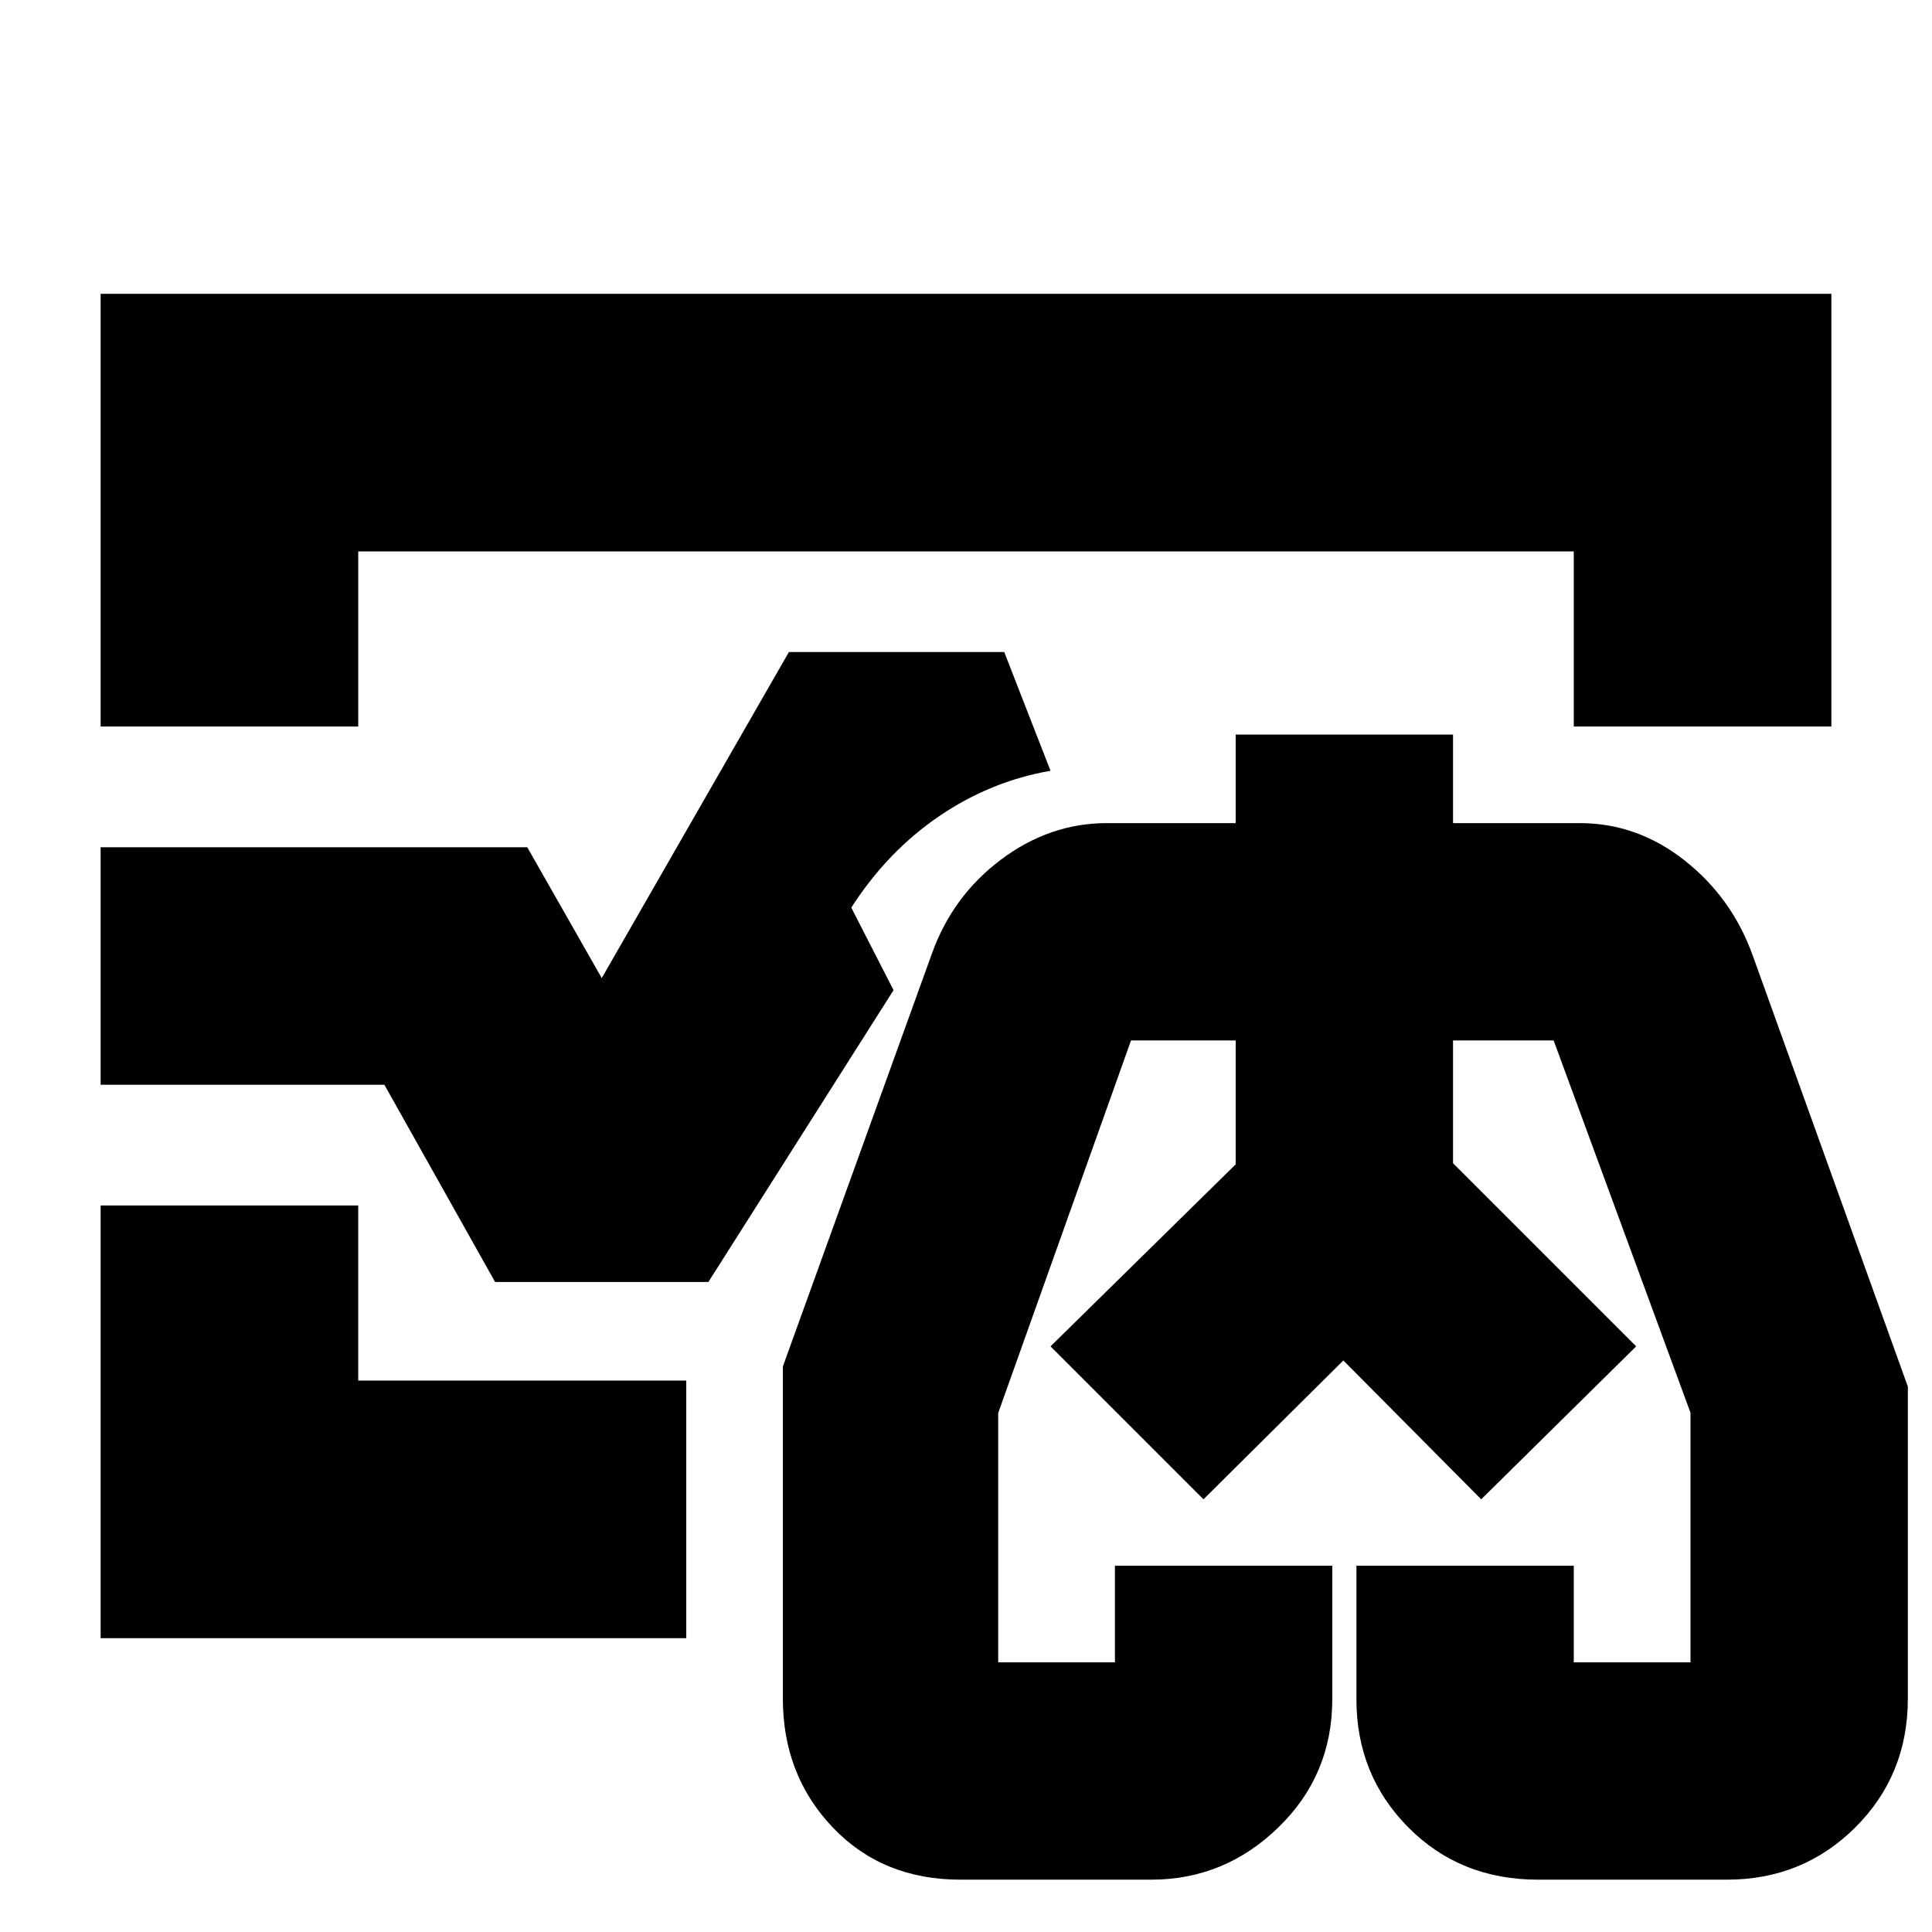 <svg xmlns="http://www.w3.org/2000/svg" height="20" viewBox="0 -960 960 960" width="20"><path d="m522-291 92-90.44V-443v61.56L522-291Zm291 0-91-90.51V-443v61.49L813-291ZM480-480ZM50-599v-215h860v215H782v-87H178v87H50Zm0 453v-215h128v87h163v128H50ZM477.29-26q-38.79 0-63.54-26T389-116v-165l74-205q10.28-28.79 34.42-46.89Q521.56-551 550-551h64v-44h108v44h63q28.58 0 52.15 18.61Q860.72-513.79 871-485l77 214v155q0 38-26.08 64Q895.83-26 858-26h-93.71q-38.79 0-64.54-26Q674-78 674-115.65V-182h108v48h58v-124l-68-185h-50v61l91 91-77 76-68.5-69-69.5 69-76-76 92-90.44V-443h-52l-66 185.11V-134h58v-48h108v66.35Q662-78 635.25-52T572-26h-94.71ZM668-288ZM50-421v-118h212l37 65 93-162h107l23 59q-29.69 5.12-55.34 22.56Q441-537 423-509l21 41-92 145H246l-55-98H50Z"/></svg>